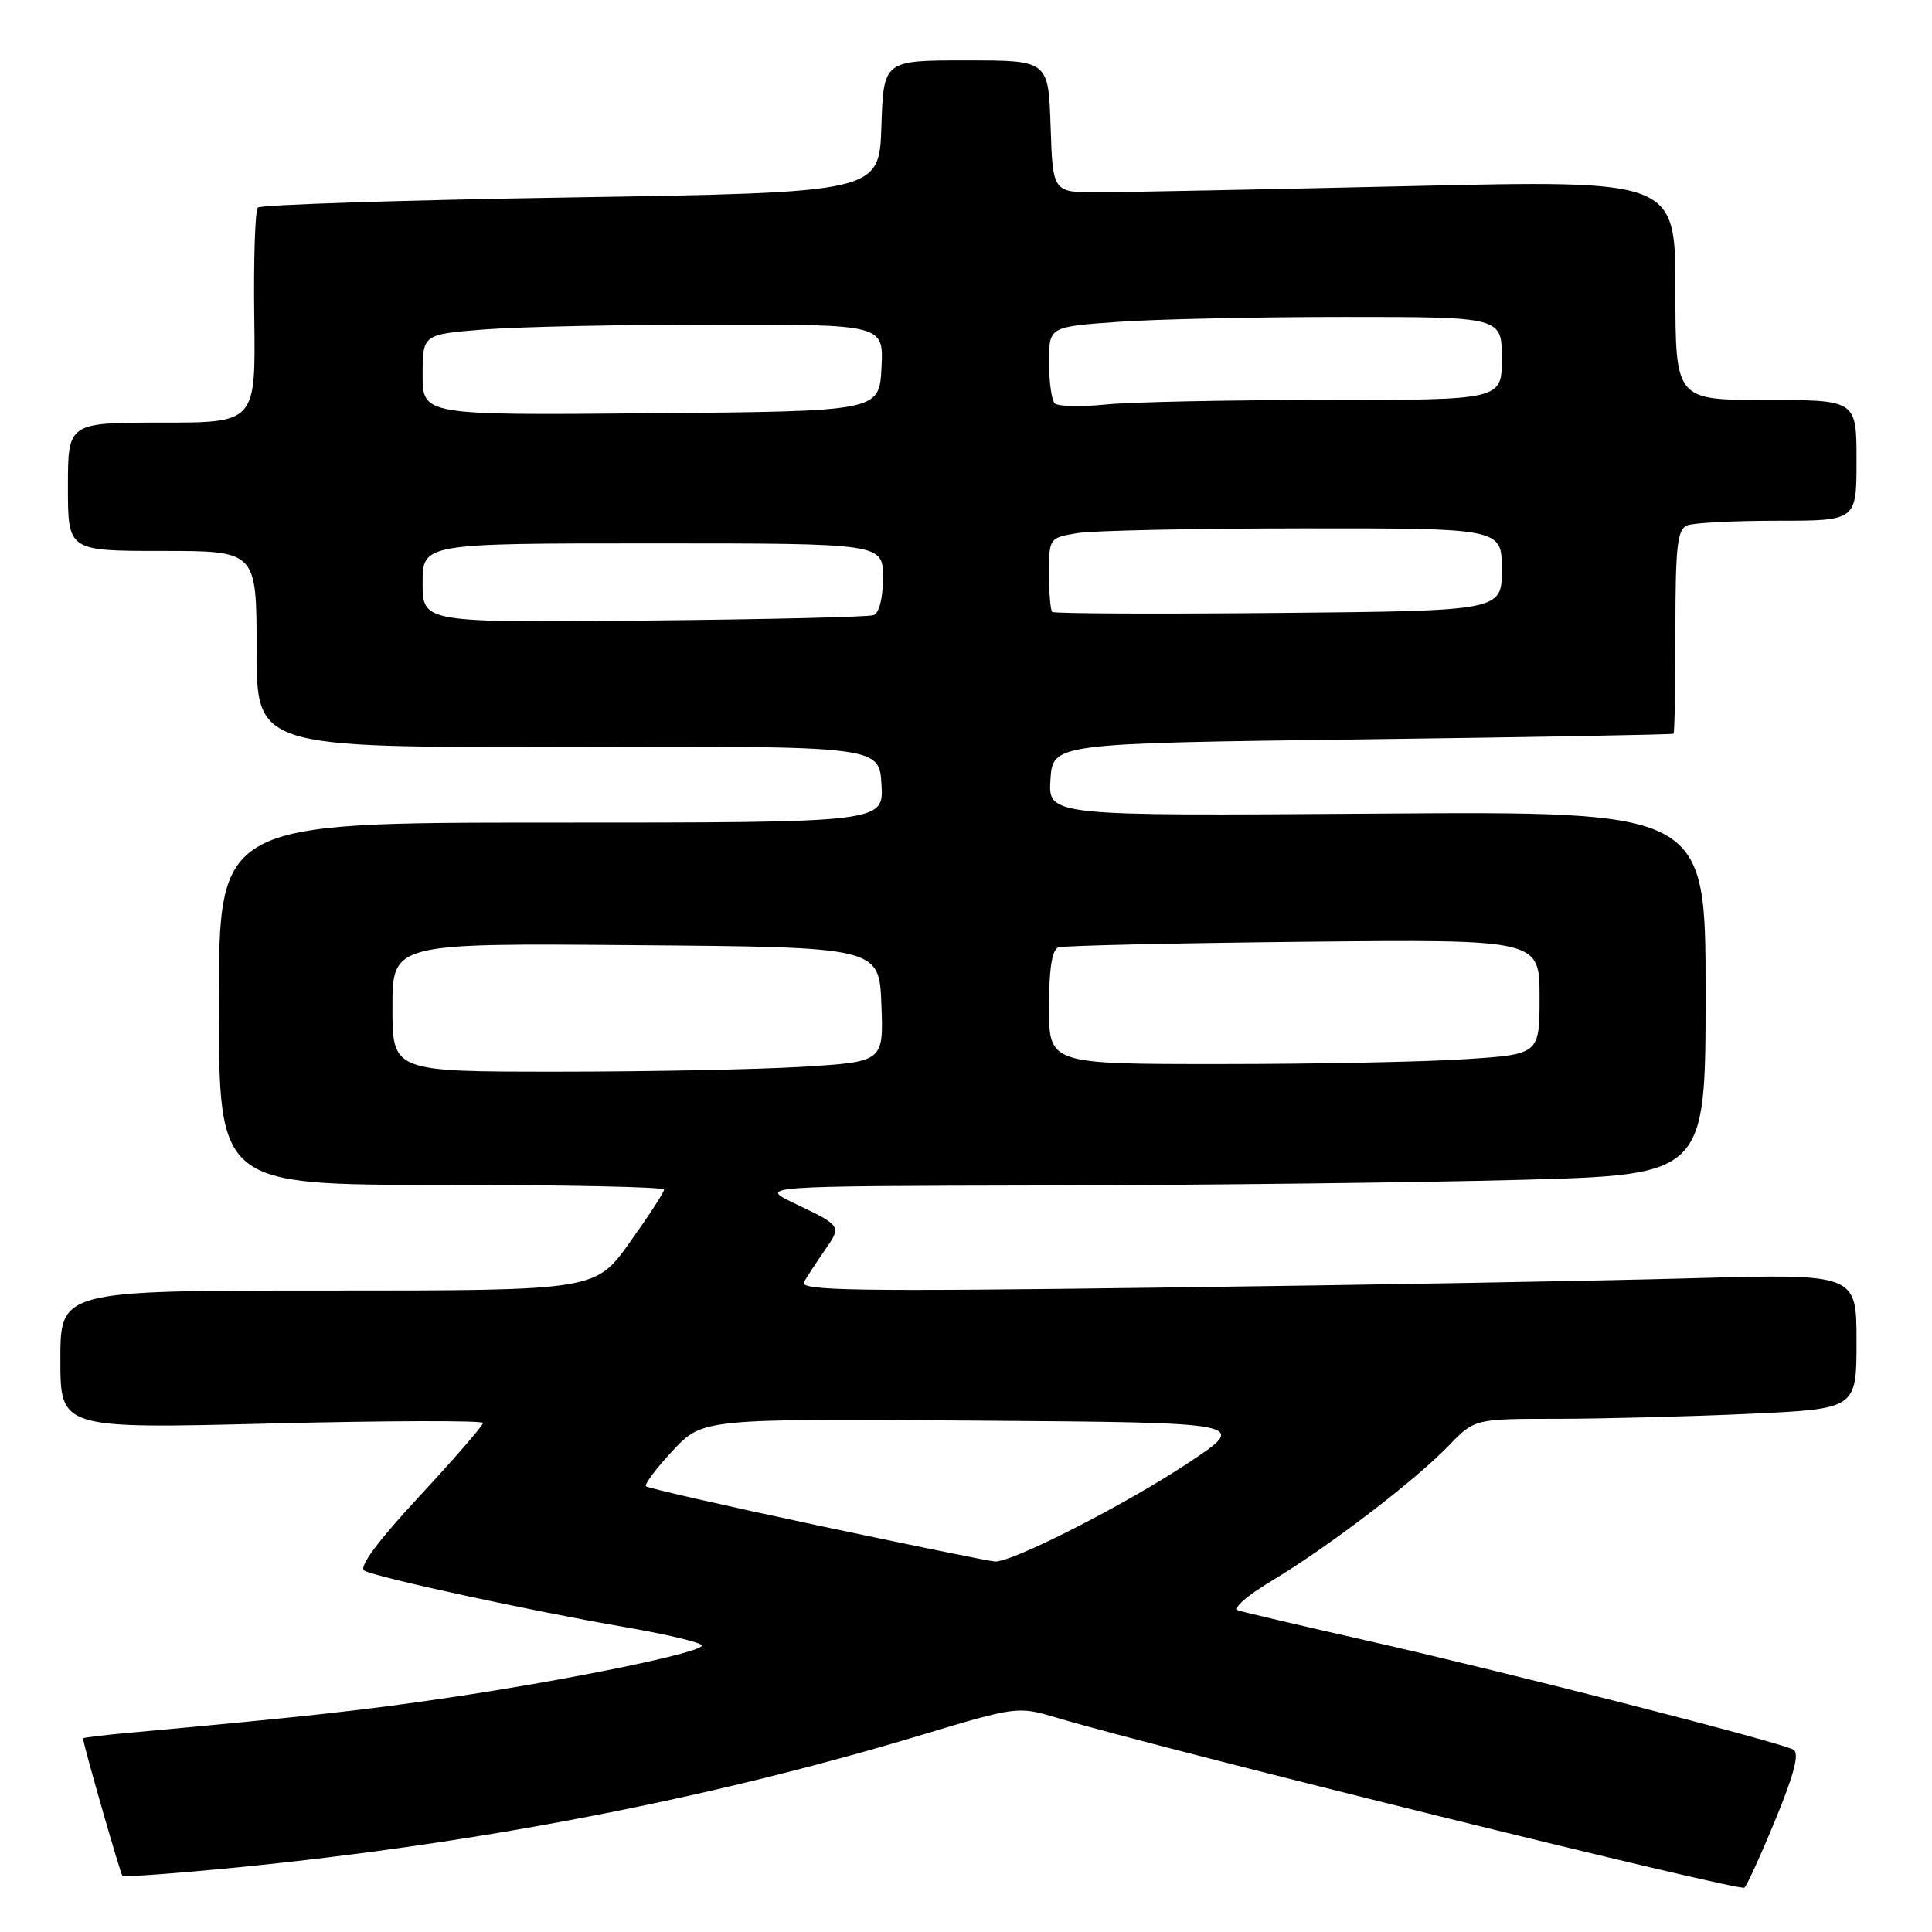 <?xml version="1.0" encoding="UTF-8" standalone="no"?>
<!DOCTYPE svg PUBLIC "-//W3C//DTD SVG 1.1//EN" "http://www.w3.org/Graphics/SVG/1.1/DTD/svg11.dtd" >
<svg xmlns="http://www.w3.org/2000/svg" xmlns:xlink="http://www.w3.org/1999/xlink" version="1.1" viewBox="0 0 256 256">
 <g >
 <path fill="currentColor"
d=" M 235.30 241.00 C 237.76 235.03 238.45 232.30 237.64 231.84 C 235.94 230.86 200.02 221.67 181.50 217.47 C 172.70 215.48 164.87 213.64 164.10 213.40 C 163.28 213.13 165.13 211.49 168.60 209.41 C 176.06 204.93 187.46 196.22 191.95 191.57 C 195.39 188.00 195.39 188.00 206.45 188.00 C 212.53 187.99 223.91 187.70 231.75 187.34 C 246.00 186.69 246.00 186.69 246.00 177.73 C 246.00 168.77 246.00 168.77 224.25 169.37 C 212.29 169.71 180.73 170.27 154.11 170.61 C 113.24 171.15 105.85 171.03 106.53 169.87 C 106.97 169.12 108.20 167.24 109.27 165.69 C 111.54 162.43 111.56 162.46 105.29 159.46 C 100.50 157.16 100.50 157.16 138.50 157.08 C 159.40 157.03 187.64 156.70 201.25 156.34 C 226.00 155.68 226.00 155.68 226.00 131.59 C 226.00 107.50 226.00 107.50 182.44 107.81 C 138.89 108.12 138.89 108.12 139.19 103.31 C 139.50 98.50 139.50 98.50 180.50 97.97 C 203.05 97.68 221.61 97.34 221.75 97.22 C 221.89 97.10 222.00 90.97 222.00 83.61 C 222.00 72.32 222.25 70.12 223.58 69.61 C 224.45 69.27 229.85 69.00 235.58 69.00 C 246.00 69.00 246.00 69.00 246.00 61.00 C 246.00 53.00 246.00 53.00 234.00 53.00 C 222.00 53.00 222.00 53.00 222.00 38.43 C 222.00 23.85 222.00 23.85 186.75 24.66 C 167.36 25.10 148.80 25.47 145.50 25.48 C 139.50 25.50 139.50 25.50 139.21 16.75 C 138.92 8.00 138.92 8.00 128.00 8.00 C 117.08 8.00 117.08 8.00 116.79 16.75 C 116.50 25.50 116.50 25.50 75.67 26.16 C 53.22 26.52 34.54 27.13 34.17 27.50 C 33.80 27.87 33.59 34.43 33.69 42.09 C 33.88 56.00 33.88 56.00 21.44 56.00 C 9.00 56.00 9.00 56.00 9.00 64.50 C 9.00 73.00 9.00 73.00 21.50 73.00 C 34.00 73.00 34.00 73.00 34.00 86.03 C 34.00 99.06 34.00 99.06 75.25 98.96 C 116.50 98.86 116.50 98.86 116.80 103.93 C 117.10 109.00 117.10 109.00 73.05 109.00 C 29.00 109.00 29.00 109.00 29.00 133.00 C 29.00 157.00 29.00 157.00 58.50 157.00 C 74.72 157.00 88.00 157.28 88.00 157.62 C 88.00 157.97 85.95 161.12 83.45 164.62 C 78.90 171.00 78.90 171.00 43.45 171.00 C 8.00 171.00 8.00 171.00 8.00 180.16 C 8.00 189.32 8.00 189.32 36.00 188.62 C 51.40 188.24 64.00 188.21 64.00 188.55 C 64.00 188.90 60.19 193.29 55.53 198.31 C 49.98 204.30 47.48 207.68 48.28 208.12 C 49.99 209.04 70.47 213.48 82.75 215.59 C 88.39 216.56 93.00 217.66 93.00 218.04 C 93.00 218.97 75.60 222.56 59.50 224.94 C 47.96 226.65 40.85 227.43 17.25 229.59 C 13.81 229.90 11.00 230.24 11.00 230.34 C 11.00 231.04 15.94 248.27 16.22 248.55 C 16.42 248.75 23.31 248.24 31.54 247.43 C 63.43 244.27 93.81 238.40 121.67 230.02 C 134.84 226.06 134.84 226.06 140.17 227.65 C 153.87 231.73 230.58 250.68 231.15 250.13 C 231.51 249.78 233.38 245.68 235.30 241.00 Z  M 108.28 202.11 C 96.05 199.51 85.85 197.18 85.60 196.94 C 85.36 196.69 86.94 194.57 89.13 192.23 C 93.10 187.98 93.10 187.98 129.30 188.24 C 165.50 188.50 165.50 188.50 157.50 193.81 C 149.12 199.38 134.05 207.06 131.81 206.91 C 131.09 206.86 120.50 204.70 108.28 202.11 Z  M 52.00 133.49 C 52.00 124.97 52.00 124.97 84.25 125.24 C 116.50 125.50 116.50 125.50 116.79 133.10 C 117.08 140.69 117.08 140.69 106.38 141.35 C 100.50 141.71 85.86 142.00 73.84 142.00 C 52.00 142.00 52.00 142.00 52.00 133.49 Z  M 139.00 133.47 C 139.00 128.33 139.40 125.81 140.25 125.53 C 140.94 125.30 155.56 124.97 172.75 124.79 C 204.00 124.47 204.00 124.47 204.00 132.08 C 204.00 139.70 204.00 139.70 194.25 140.34 C 188.89 140.70 174.26 140.99 161.75 140.99 C 139.00 141.00 139.00 141.00 139.00 133.47 Z  M 56.00 77.25 C 56.00 72.00 56.00 72.00 86.50 72.00 C 117.00 72.00 117.00 72.00 117.00 76.53 C 117.00 79.25 116.50 81.24 115.75 81.51 C 115.06 81.76 101.34 82.08 85.25 82.23 C 56.00 82.50 56.00 82.50 56.00 77.25 Z  M 139.42 81.08 C 139.19 80.85 139.00 78.55 139.00 75.96 C 139.00 71.31 139.04 71.26 142.75 70.64 C 144.81 70.30 158.31 70.02 172.75 70.01 C 199.00 70.00 199.00 70.00 199.00 75.47 C 199.00 80.94 199.00 80.94 169.42 81.22 C 153.14 81.37 139.64 81.31 139.42 81.08 Z  M 56.00 49.66 C 56.00 44.30 56.00 44.30 64.25 43.65 C 68.79 43.30 82.53 43.01 94.80 43.01 C 117.10 43.00 117.10 43.00 116.80 48.75 C 116.50 54.50 116.50 54.50 86.25 54.76 C 56.00 55.03 56.00 55.03 56.00 49.66 Z  M 139.75 53.44 C 139.34 53.01 139.00 50.56 139.00 47.98 C 139.00 43.30 139.00 43.30 148.15 42.65 C 153.19 42.29 166.69 42.00 178.15 42.00 C 199.00 42.00 199.00 42.00 199.00 47.50 C 199.00 53.00 199.00 53.00 175.65 53.00 C 162.80 53.00 149.64 53.27 146.40 53.61 C 143.15 53.94 140.16 53.86 139.75 53.44 Z "/>
</g>
</svg>